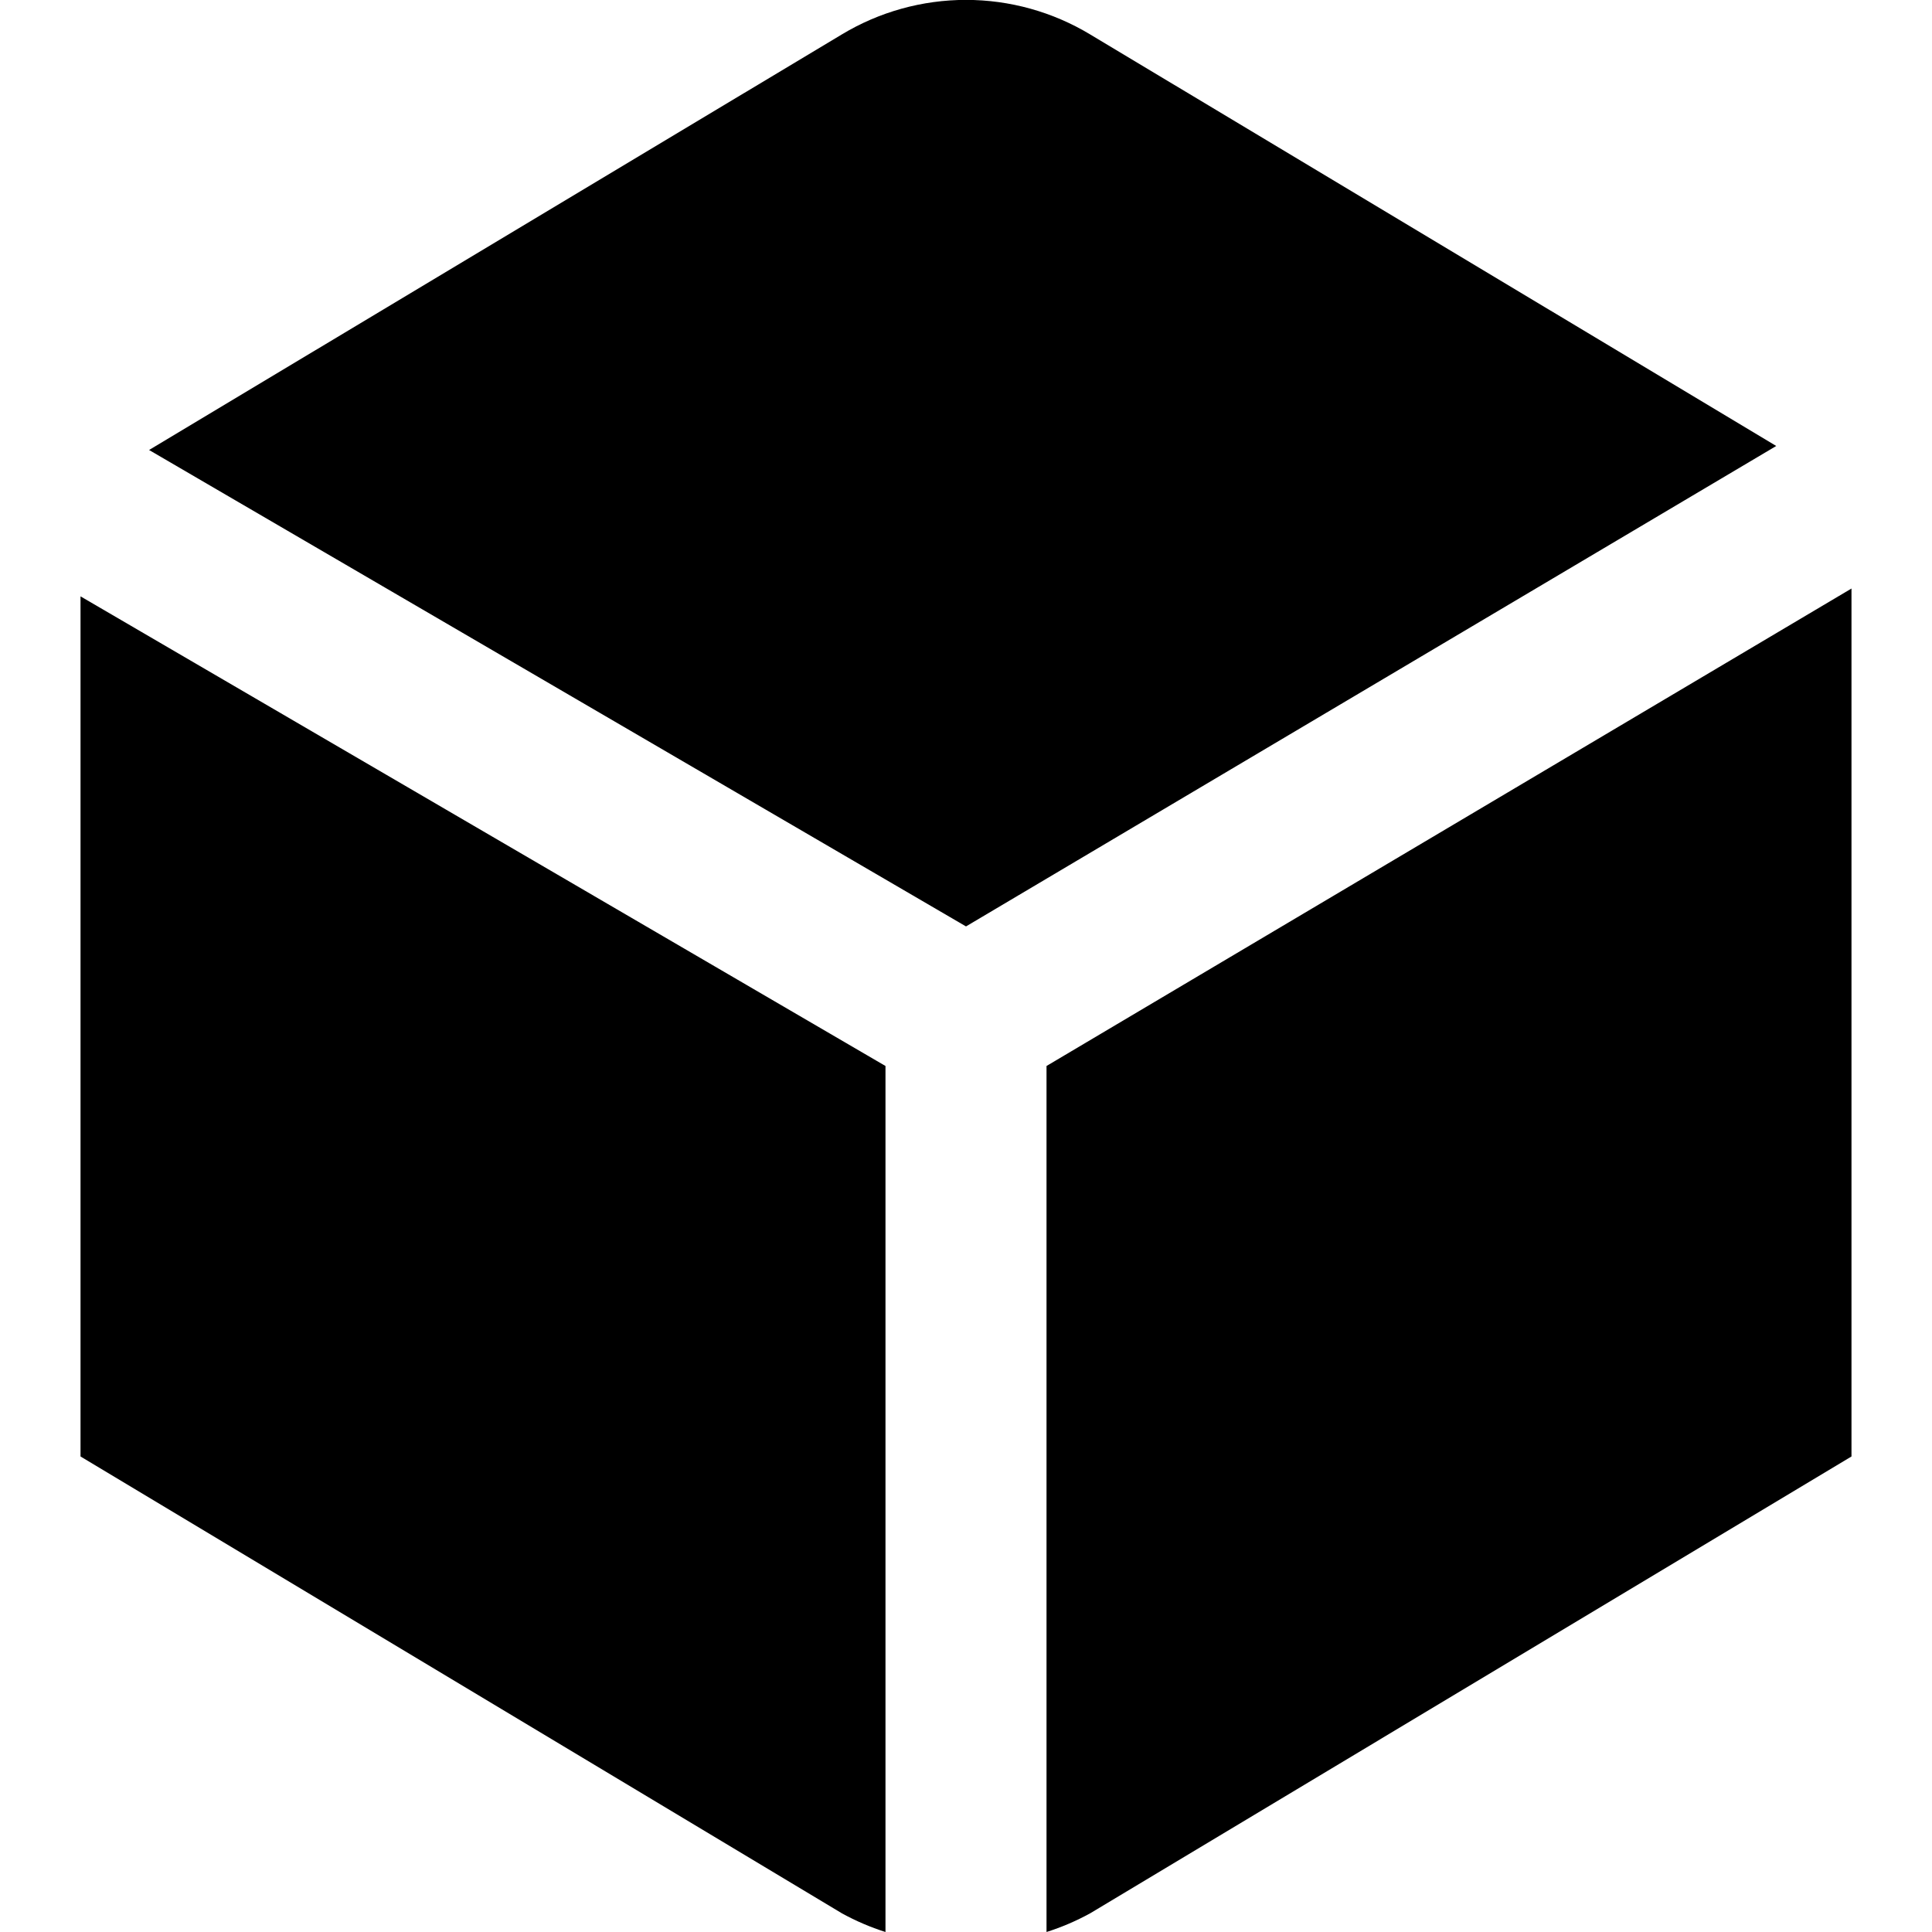 <svg width="37" height="37" viewBox="0 0 37 37" fill="none" xmlns="http://www.w3.org/2000/svg">
<g clip-path="url(#clip0_140_535)">
<path d="M2.855 8.618L16.121 0.66C16.839 0.227 17.662 -0.002 18.5 -0.002C19.338 -0.002 20.161 0.227 20.879 0.66L34.017 8.541L18.5 17.742L2.855 8.618ZM16.958 20.415L1.542 11.421V27.893L16.121 36.641C16.388 36.788 16.668 36.908 16.958 37V20.415ZM20.042 20.415V37C20.332 36.908 20.613 36.788 20.88 36.641L35.458 27.893V11.271L20.042 20.415Z" fill="black"/>
</g>
<defs>
<clipPath id="clip0_140_535">
<rect width="37" height="37" fill="white"/>
</clipPath>
</defs>
</svg>
